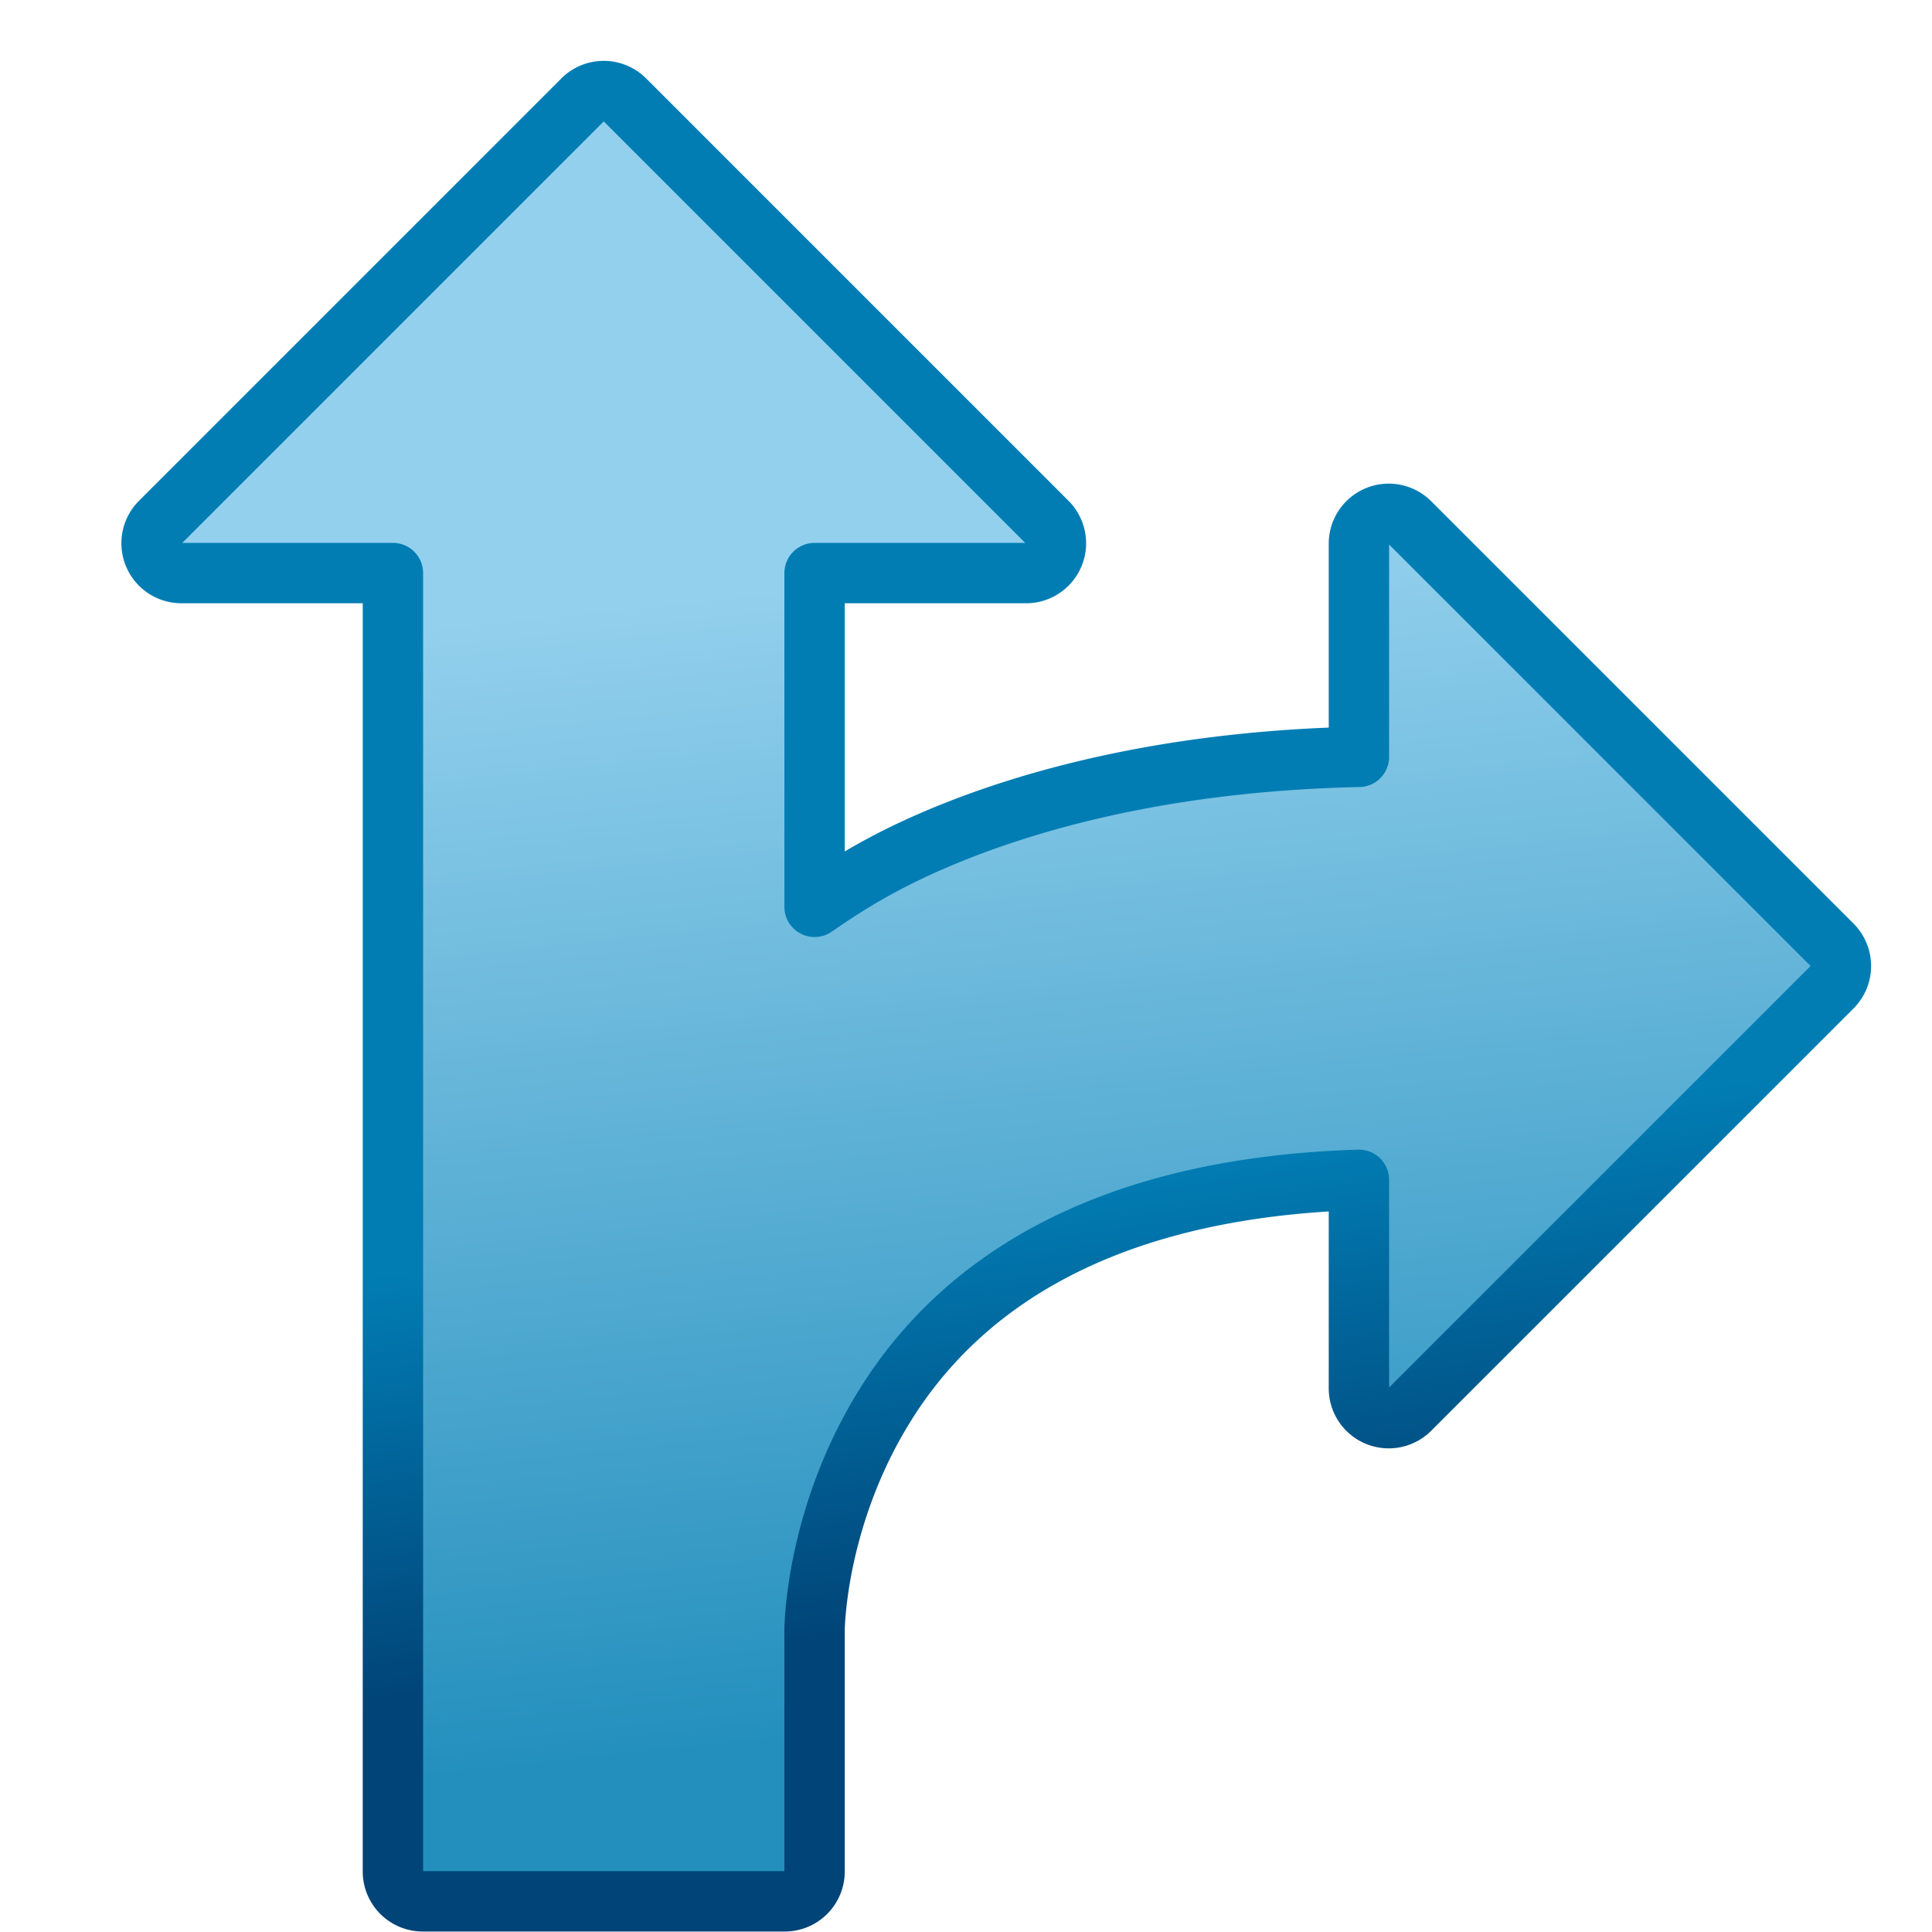 <?xml version="1.0" encoding="UTF-8" standalone="no"?>
<!-- Created with Inkscape (http://www.inkscape.org/) -->

<svg
   xmlns:dc="http://purl.org/dc/elements/1.1/"
   xmlns:cc="http://creativecommons.org/ns#"
   xmlns:rdf="http://www.w3.org/1999/02/22-rdf-syntax-ns#"
   xmlns:svg="http://www.w3.org/2000/svg"
   xmlns="http://www.w3.org/2000/svg"
   xmlns:xlink="http://www.w3.org/1999/xlink"
   xmlns:sodipodi="http://sodipodi.sourceforge.net/DTD/sodipodi-0.dtd"
   xmlns:inkscape="http://www.inkscape.org/namespaces/inkscape"
   width="16"
   height="16"
   id="svg2"
   sodipodi:version="0.32"
   inkscape:version="0.92.3 (2405546, 2018-03-11)"
   version="1.0"
   sodipodi:docname="19 SVN.svg"
   inkscape:output_extension="org.inkscape.output.svg.inkscape"
   inkscape:export-filename="19 SVN.png"
   inkscape:export-xdpi="96"
   inkscape:export-ydpi="96">
  <defs
     id="defs4">
    <linearGradient
       inkscape:collect="always"
       id="linearGradient929">
      <stop
         style="stop-color:#017db4;stop-opacity:1"
         offset="0"
         id="stop925" />
      <stop
         style="stop-color:#014477;stop-opacity:1"
         offset="1"
         id="stop927" />
    </linearGradient>
    <linearGradient
       inkscape:collect="always"
       id="linearGradient921">
      <stop
         style="stop-color:#238fbd;stop-opacity:1"
         offset="0"
         id="stop917" />
      <stop
         style="stop-color:#93d0ed;stop-opacity:1"
         offset="1"
         id="stop919" />
    </linearGradient>
    <linearGradient
       inkscape:collect="always"
       xlink:href="#linearGradient921"
       id="linearGradient915"
       gradientUnits="userSpaceOnUse"
       x1="6"
       y1="14.5"
       x2="5"
       y2="5" />
    <linearGradient
       inkscape:collect="always"
       xlink:href="#linearGradient929"
       id="linearGradient939"
       x1="7"
       y1="10"
       x2="7.5"
       y2="13.5"
       gradientUnits="userSpaceOnUse" />
  </defs>
  <sodipodi:namedview
     id="base"
     pagecolor="#ffffff"
     bordercolor="#666666"
     borderopacity="1.0"
     inkscape:pageopacity="0.0"
     inkscape:pageshadow="2"
     inkscape:zoom="60.67566"
     inkscape:cx="8.2501962"
     inkscape:cy="7.7500105"
     inkscape:document-units="px"
     inkscape:current-layer="layer1"
     showgrid="true"
     objecttolerance="10"
     gridtolerance="10"
     guidetolerance="10"
     showguides="true"
     inkscape:guide-bbox="true"
     inkscape:window-width="1920"
     inkscape:window-height="1137"
     inkscape:window-x="-8"
     inkscape:window-y="-8"
     inkscape:snap-bbox="true"
     inkscape:bbox-paths="true"
     inkscape:bbox-nodes="true"
     inkscape:snap-bbox-edge-midpoints="true"
     inkscape:snap-bbox-midpoints="true"
     inkscape:object-paths="true"
     inkscape:snap-intersection-paths="true"
     inkscape:object-nodes="true"
     inkscape:snap-smooth-nodes="true"
     inkscape:snap-midpoints="true"
     inkscape:snap-object-midpoints="true"
     inkscape:snap-center="true"
     inkscape:window-maximized="1"
     inkscape:snap-grids="true">
    <inkscape:grid
       type="xygrid"
       id="grid2409"
       visible="true"
       enabled="true"
       spacingx="0.5"
       spacingy="0.5"
       empspacing="2"
       snapvisiblegridlinesonly="true"
       originx="0"
       originy="0" />
  </sodipodi:namedview>
  <g
     inkscape:label="Ebene 1"
     inkscape:groupmode="layer"
     id="layer1">
    <path
       sodipodi:type="inkscape:offset"
       inkscape:radius="0.24673513"
       inkscape:original="M 5 1 L 1.5 4.5 L 3.5 4.5 L 3.5 15.5 L 6.5 15.5 L 6.5 13.5 C 6.5 13.5 6.5 9.5 11.5 9.5 L 11.5 11.5 L 15 8 L 11.5 4.5 L 11.5 6.5 C 8 6.5 6.5 8 6.5 8 L 6.5 4.5 L 8.5 4.5 L 5 1 z "
       style="fill:url(#linearGradient915);fill-opacity:1;fill-rule:evenodd;stroke:url(#linearGradient939);stroke-width:0.5;stroke-linecap:butt;stroke-linejoin:round;stroke-miterlimit:4;stroke-dasharray:none;stroke-opacity:1"
       id="path828"
       d="m 4.996,0.754 a 0.247,0.247 0 0 0 -0.17,0.072 l -3.5,3.5 A 0.247,0.247 0 0 0 1.5,4.746 H 3.254 V 15.5 A 0.247,0.247 0 0 0 3.5,15.746 h 3 A 0.247,0.247 0 0 0 6.746,15.5 v -2 c 0,0 0.002,-0.932 0.588,-1.869 C 7.897,10.73 9.008,9.84 11.254,9.771 V 11.5 a 0.247,0.247 0 0 0 0.42,0.174 l 3.5,-3.5 a 0.247,0.247 0 0 0 0,-0.348 l -3.5,-3.5 A 0.247,0.247 0 0 0 11.254,4.5 V 6.268 C 9.603,6.303 8.385,6.655 7.584,7.025 7.21,7.198 6.953,7.367 6.746,7.51 V 4.746 H 8.5 A 0.247,0.247 0 0 0 8.674,4.326 l -3.5,-3.5 A 0.247,0.247 0 0 0 4.996,0.754 Z" />
  </g>
</svg>
